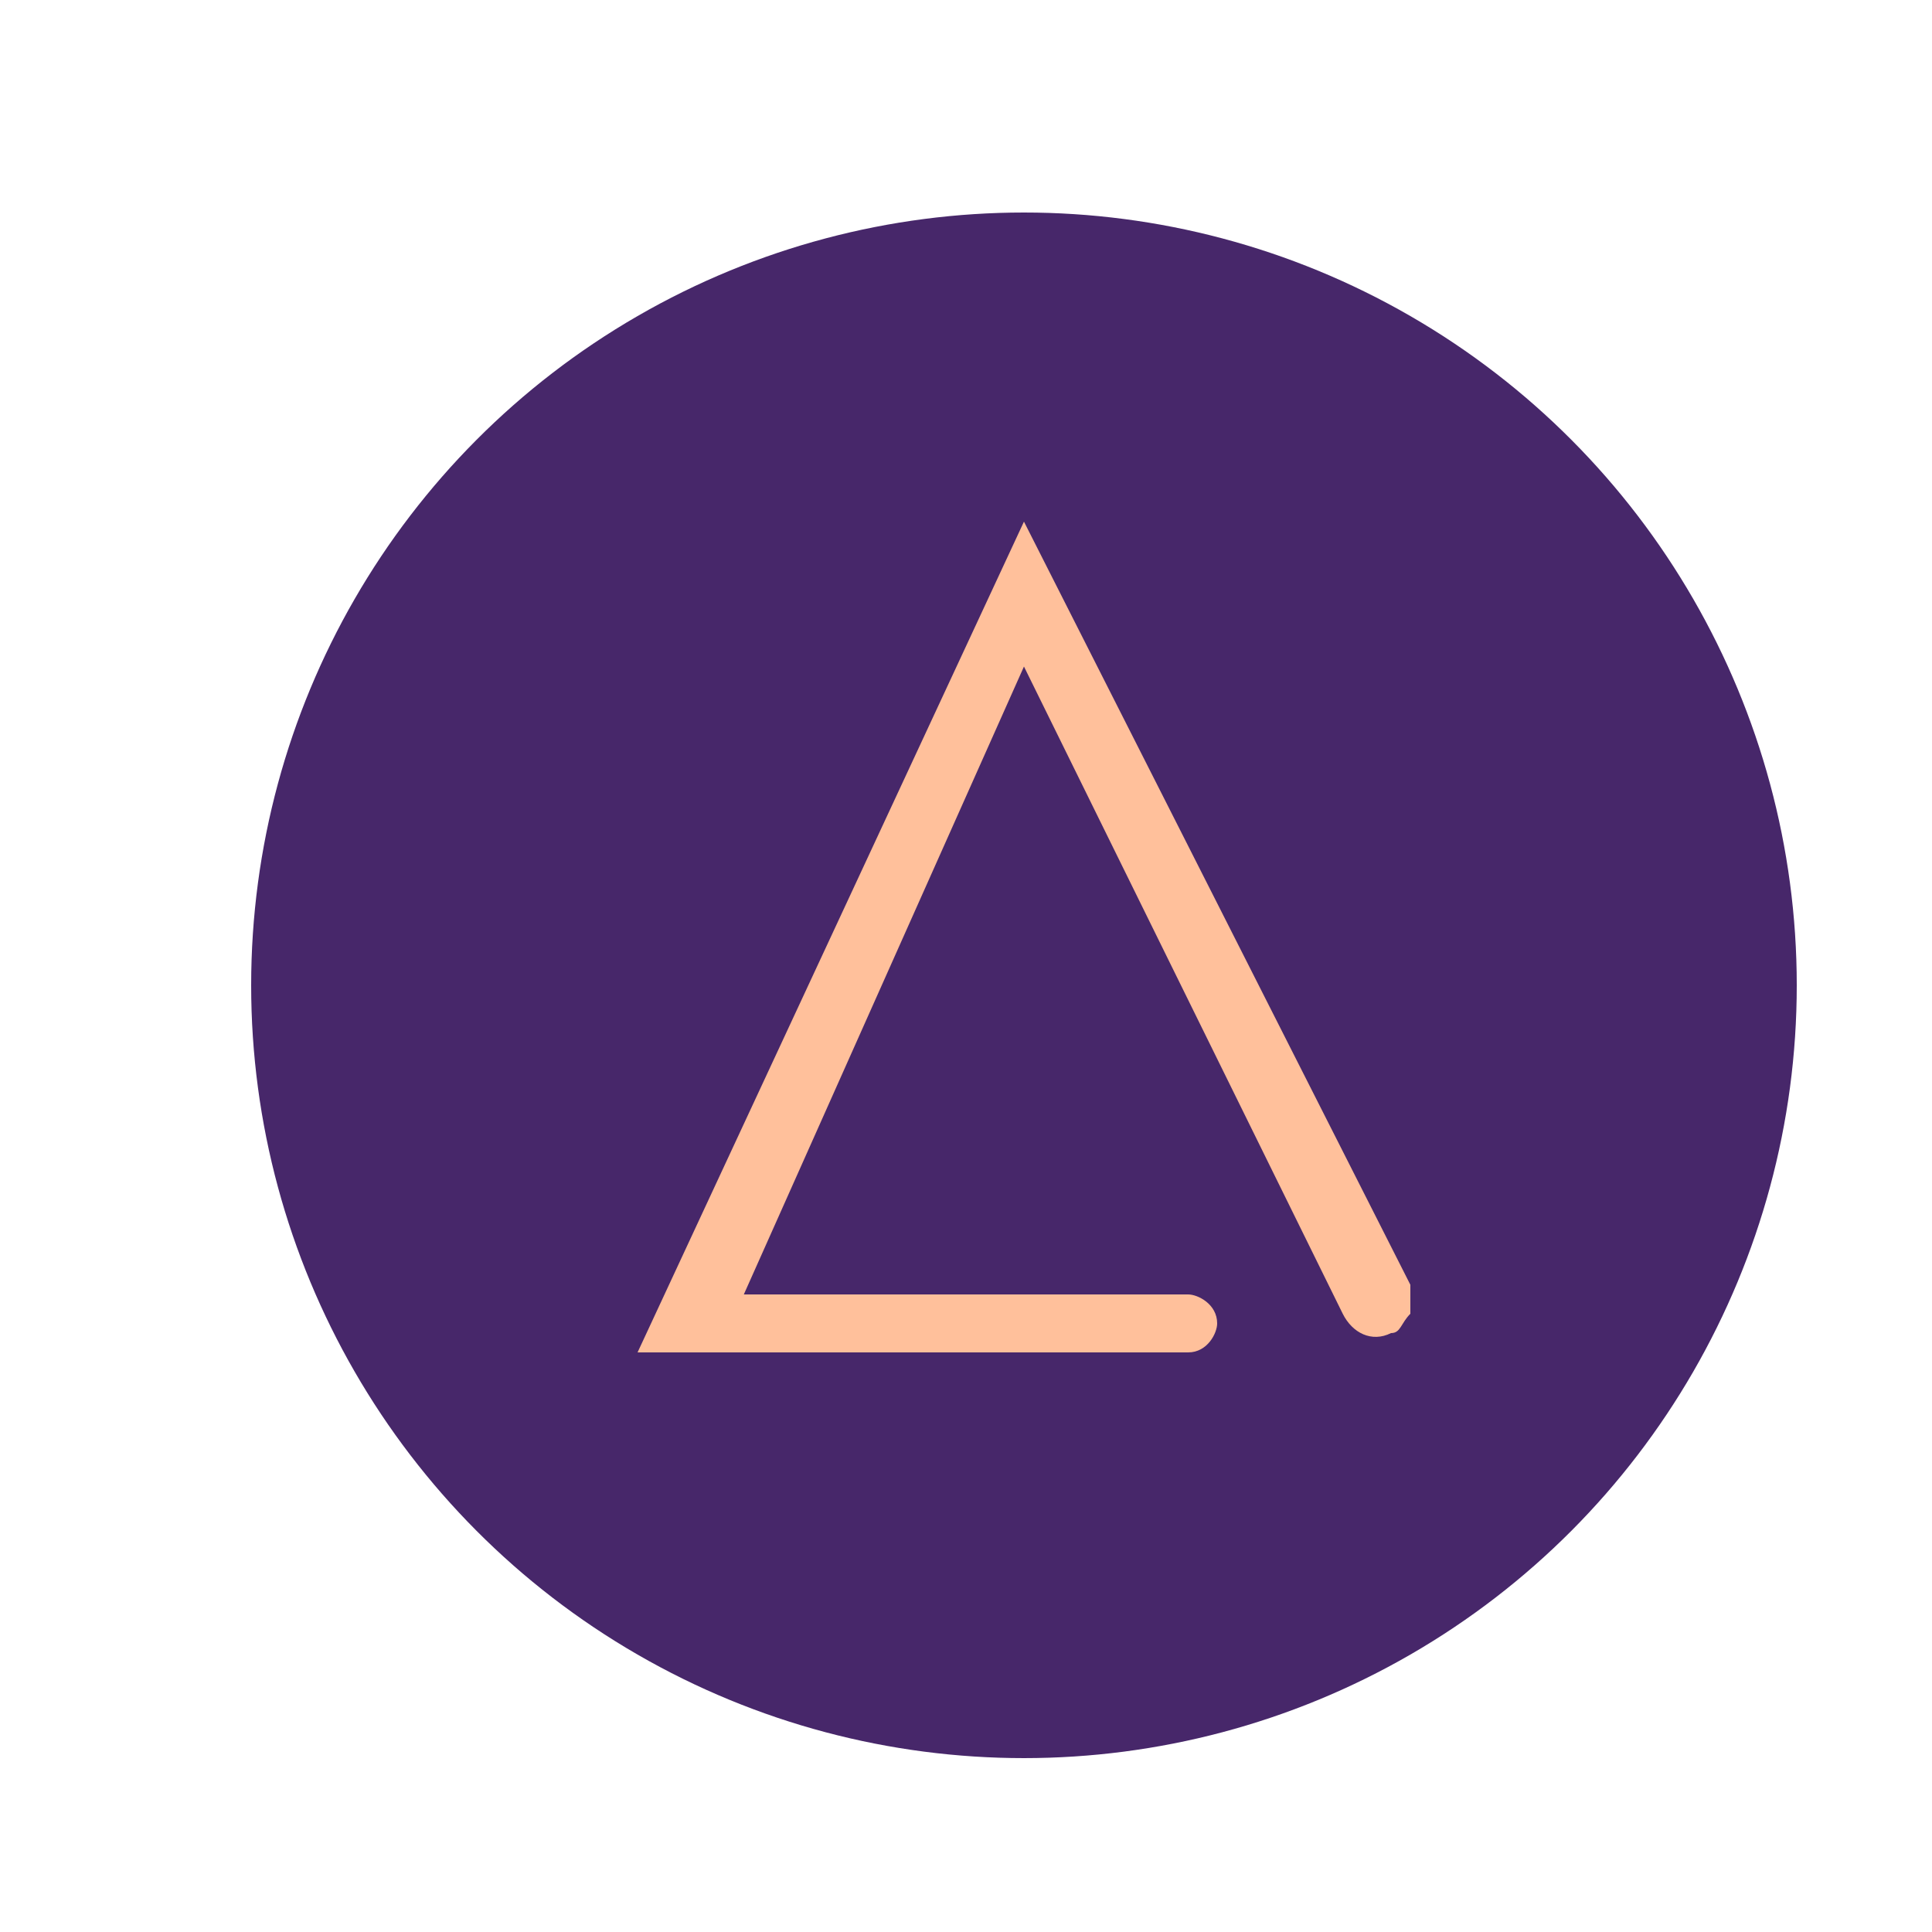 <?xml version="1.0" encoding="utf-8"?>
<!-- Generator: Adobe Illustrator 21.0.0, SVG Export Plug-In . SVG Version: 6.00 Build 0)  -->
<svg version="1.1" id="图层_1" xmlns="http://www.w3.org/2000/svg" xmlns:xlink="http://www.w3.org/1999/xlink" x="0px" y="0px"
	 viewBox="0 0 20 20" style="enable-background:new 0 0 20 20;" xml:space="preserve">
<style type="text/css">
	.st0{fill:#47276A;}
	.st1{fill:#FFC09B;}
</style>
<title>图标</title>
<circle class="st0" cx="10.6" cy="10.2" r="8"/>
<path class="st1" d="M14.6,13.6c0-0.1,0-0.2,0-0.3v0l-4-7.9l-4,8.6l5.7,0v0h0c0.2,0,0.3-0.2,0.3-0.3c0-0.2-0.2-0.3-0.3-0.3
	c0,0,0,0,0,0H7.7l2.9-6.5l3.3,6.7l0,0c0.1,0.2,0.3,0.3,0.5,0.2C14.5,13.8,14.5,13.7,14.6,13.6L14.6,13.6L14.6,13.6z"/>
</svg>

